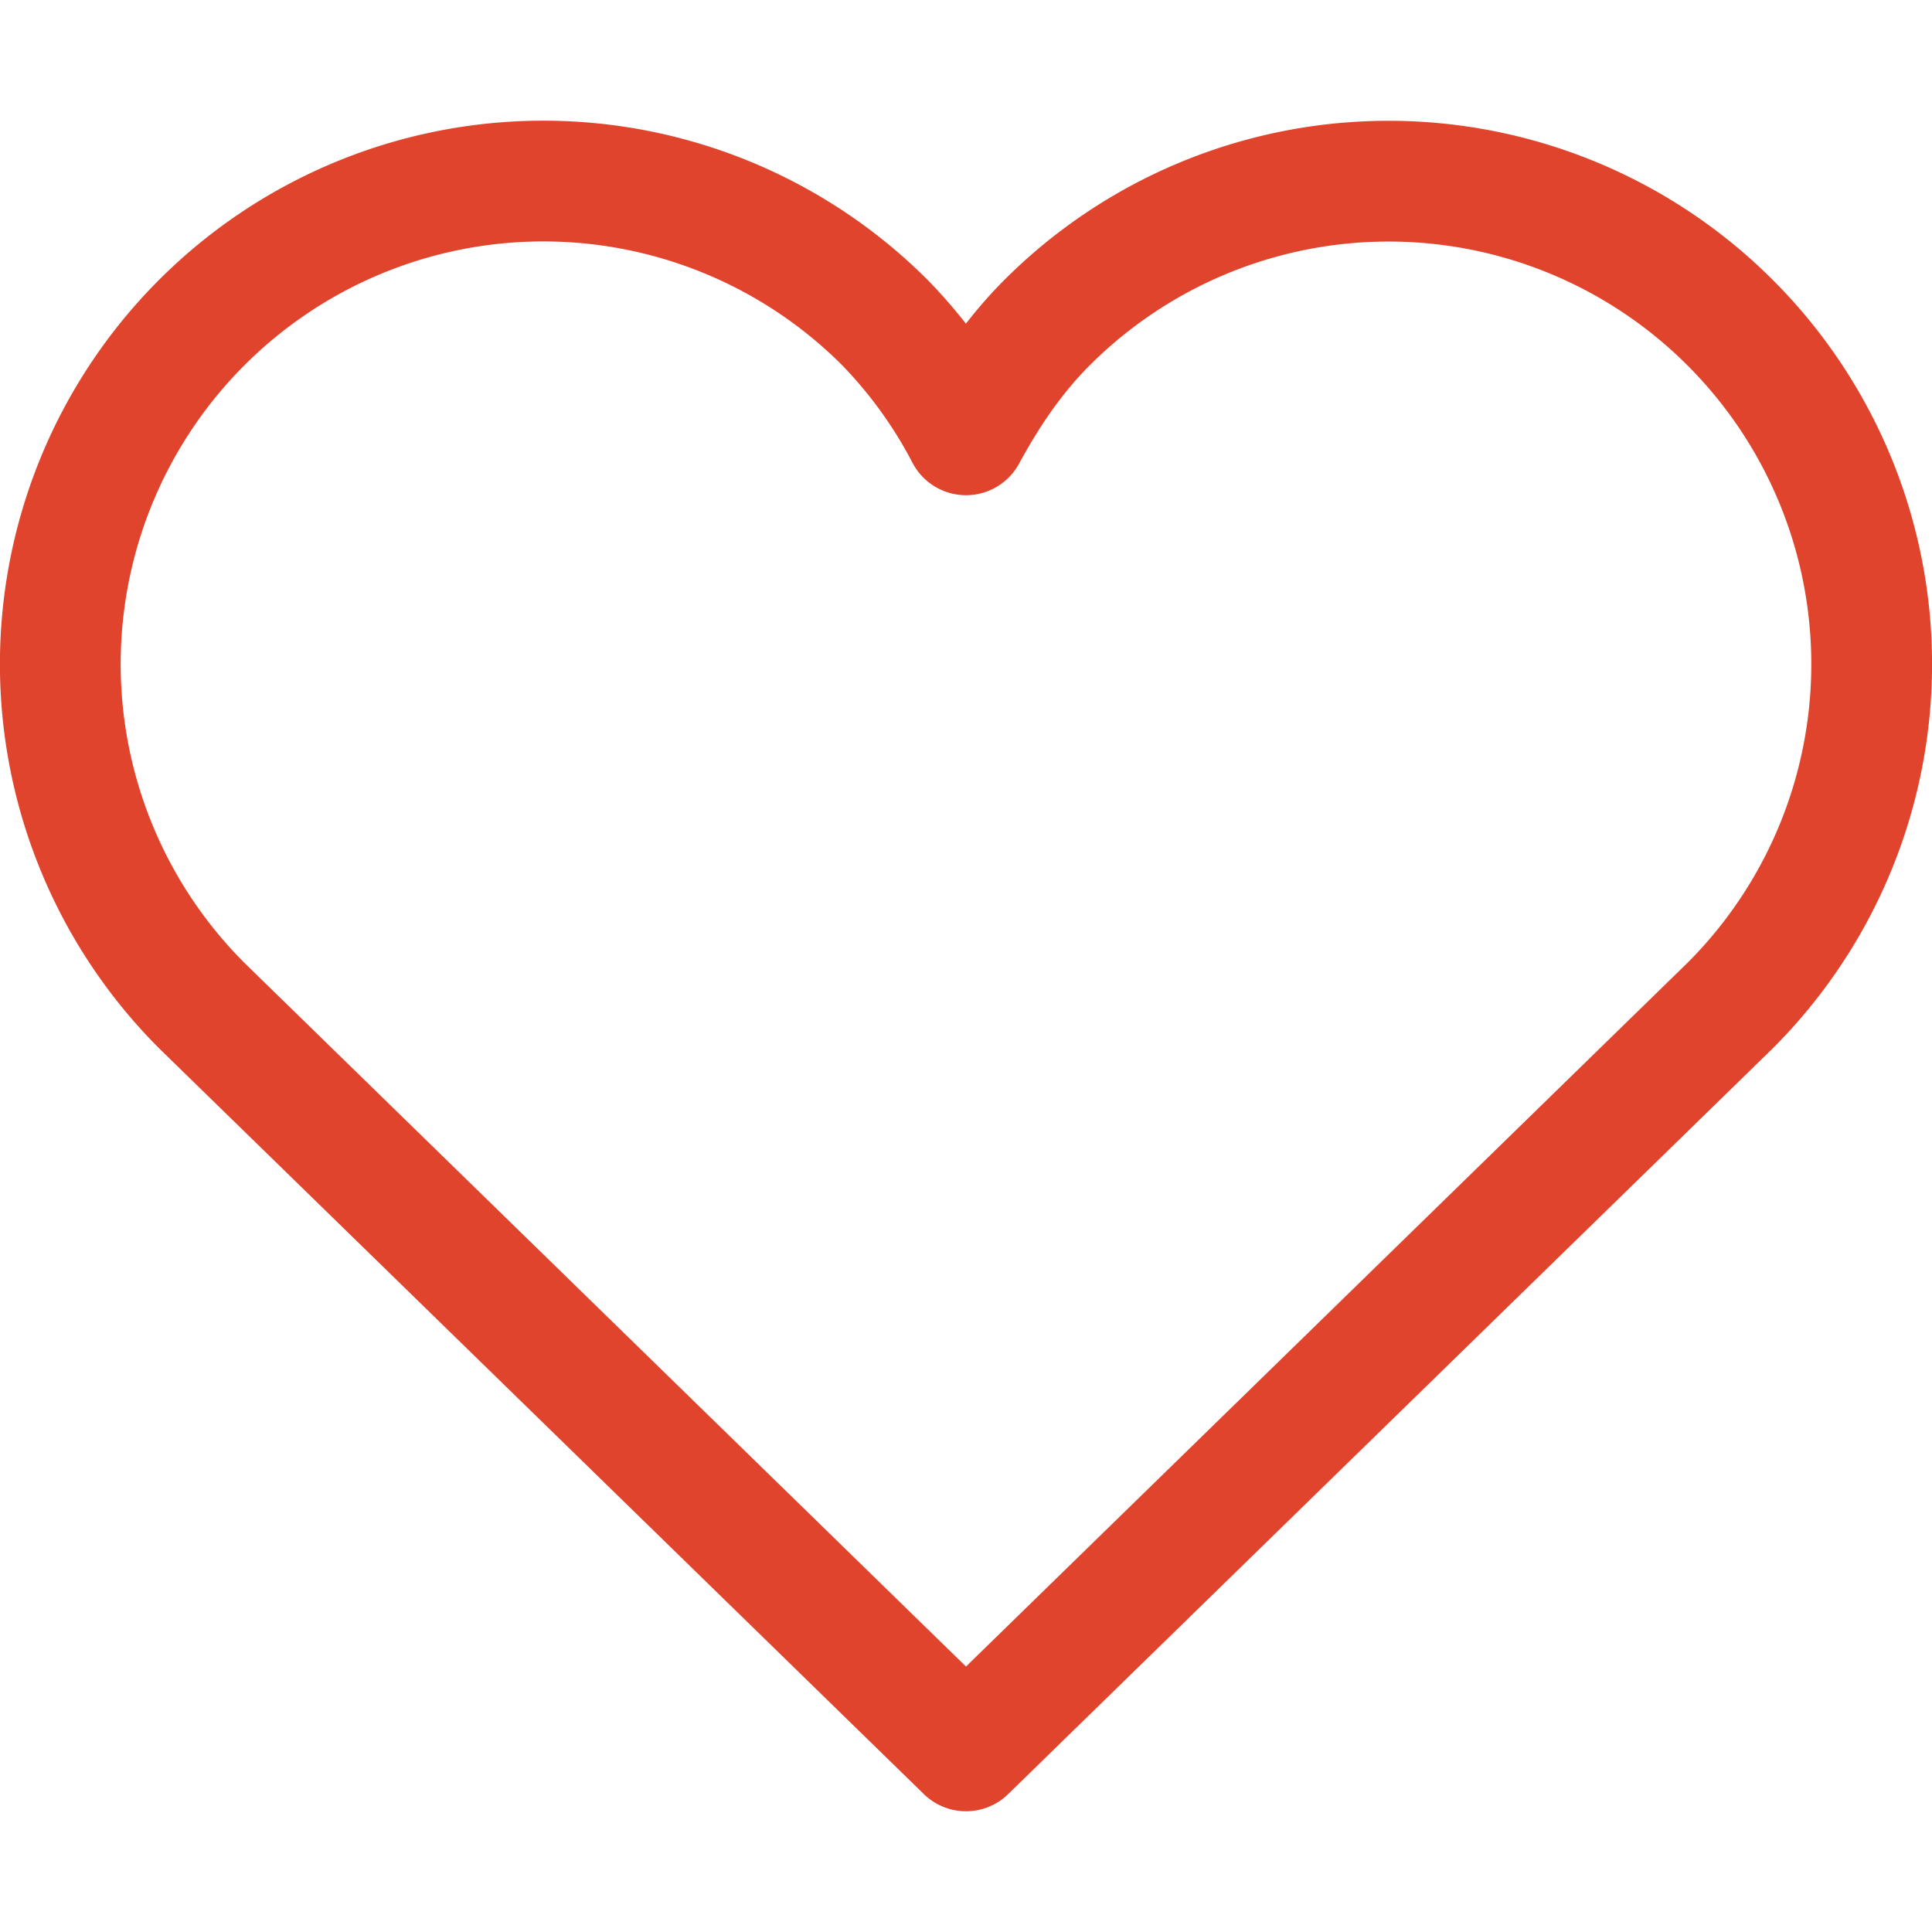 <svg xmlns="http://www.w3.org/2000/svg" x="0" y="0" width="20" height="20" viewBox="0 0 16 16"><title>heart 2</title><g class="nc-icon-wrapper" stroke-width="1" fill="#e0442c" stroke="#e0442c"><path fill="none" stroke="#e0442c" stroke-linecap="round" stroke-linejoin="round" stroke-miterlimit="10" d="M14.328 2.672a4 4 0 0 0-5.657 0c-.28.28-.491.598-.671.929a3.948 3.948 0 0 0-.672-.93 4 4 0 0 0-5.657 5.657L8 14.5l6.328-6.172a3.997 3.997 0 0 0 0-5.656z" data-cap="butt"/></g></svg>
